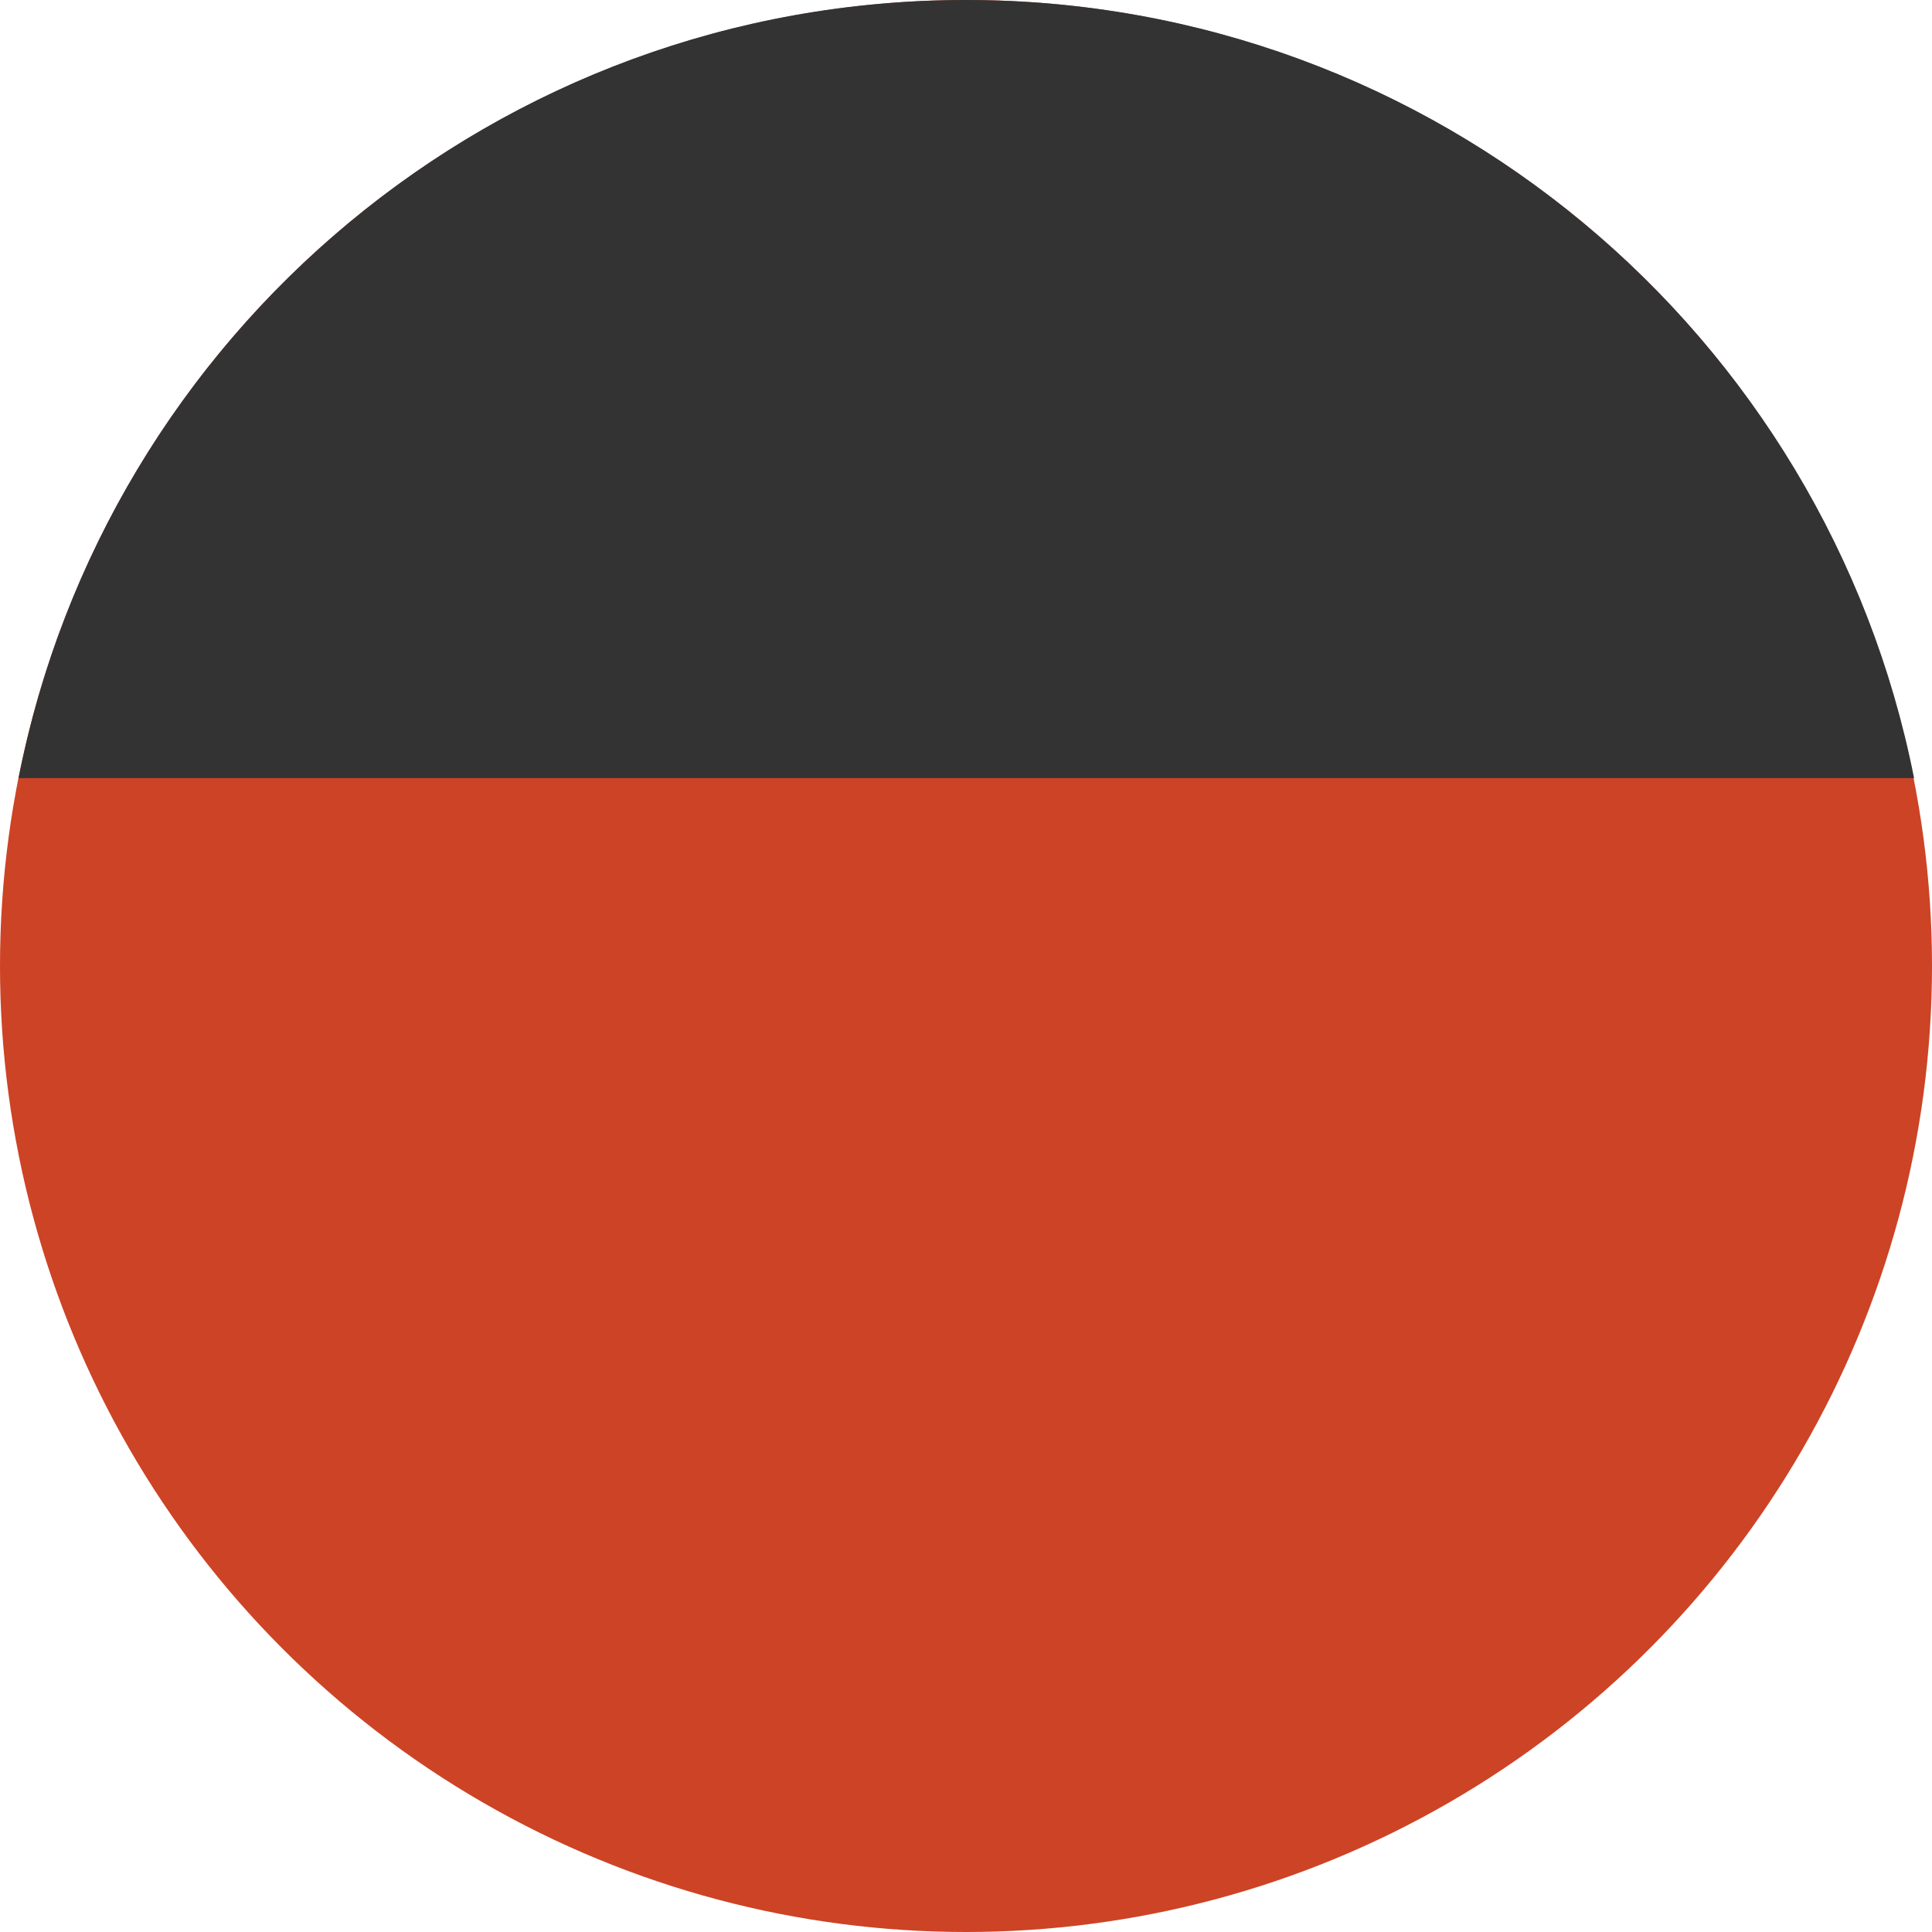 <?xml version="1.0" encoding="utf-8"?>
<!-- Generator: Adobe Illustrator 18.0.0, SVG Export Plug-In . SVG Version: 6.00 Build 0)  -->
<!DOCTYPE svg PUBLIC "-//W3C//DTD SVG 1.1//EN" "http://www.w3.org/Graphics/SVG/1.1/DTD/svg11.dtd">
<svg version="1.1" id="Layer_1" xmlns="http://www.w3.org/2000/svg" xmlns:xlink="http://www.w3.org/1999/xlink" x="0px" y="0px"
	 viewBox="0 0 291 291" enable-background="new 0 0 291 291" xml:space="preserve">
<g id="Belgien">
	<circle fill="#CD4325" cx="145.5" cy="145.5" r="145.5"/>
	<path fill="#333333" d="M2.8,117.2h285.5C275.1,50.4,216.2,0,145.5,0S15.9,50.4,2.8,117.2z"/>
</g>
</svg>
